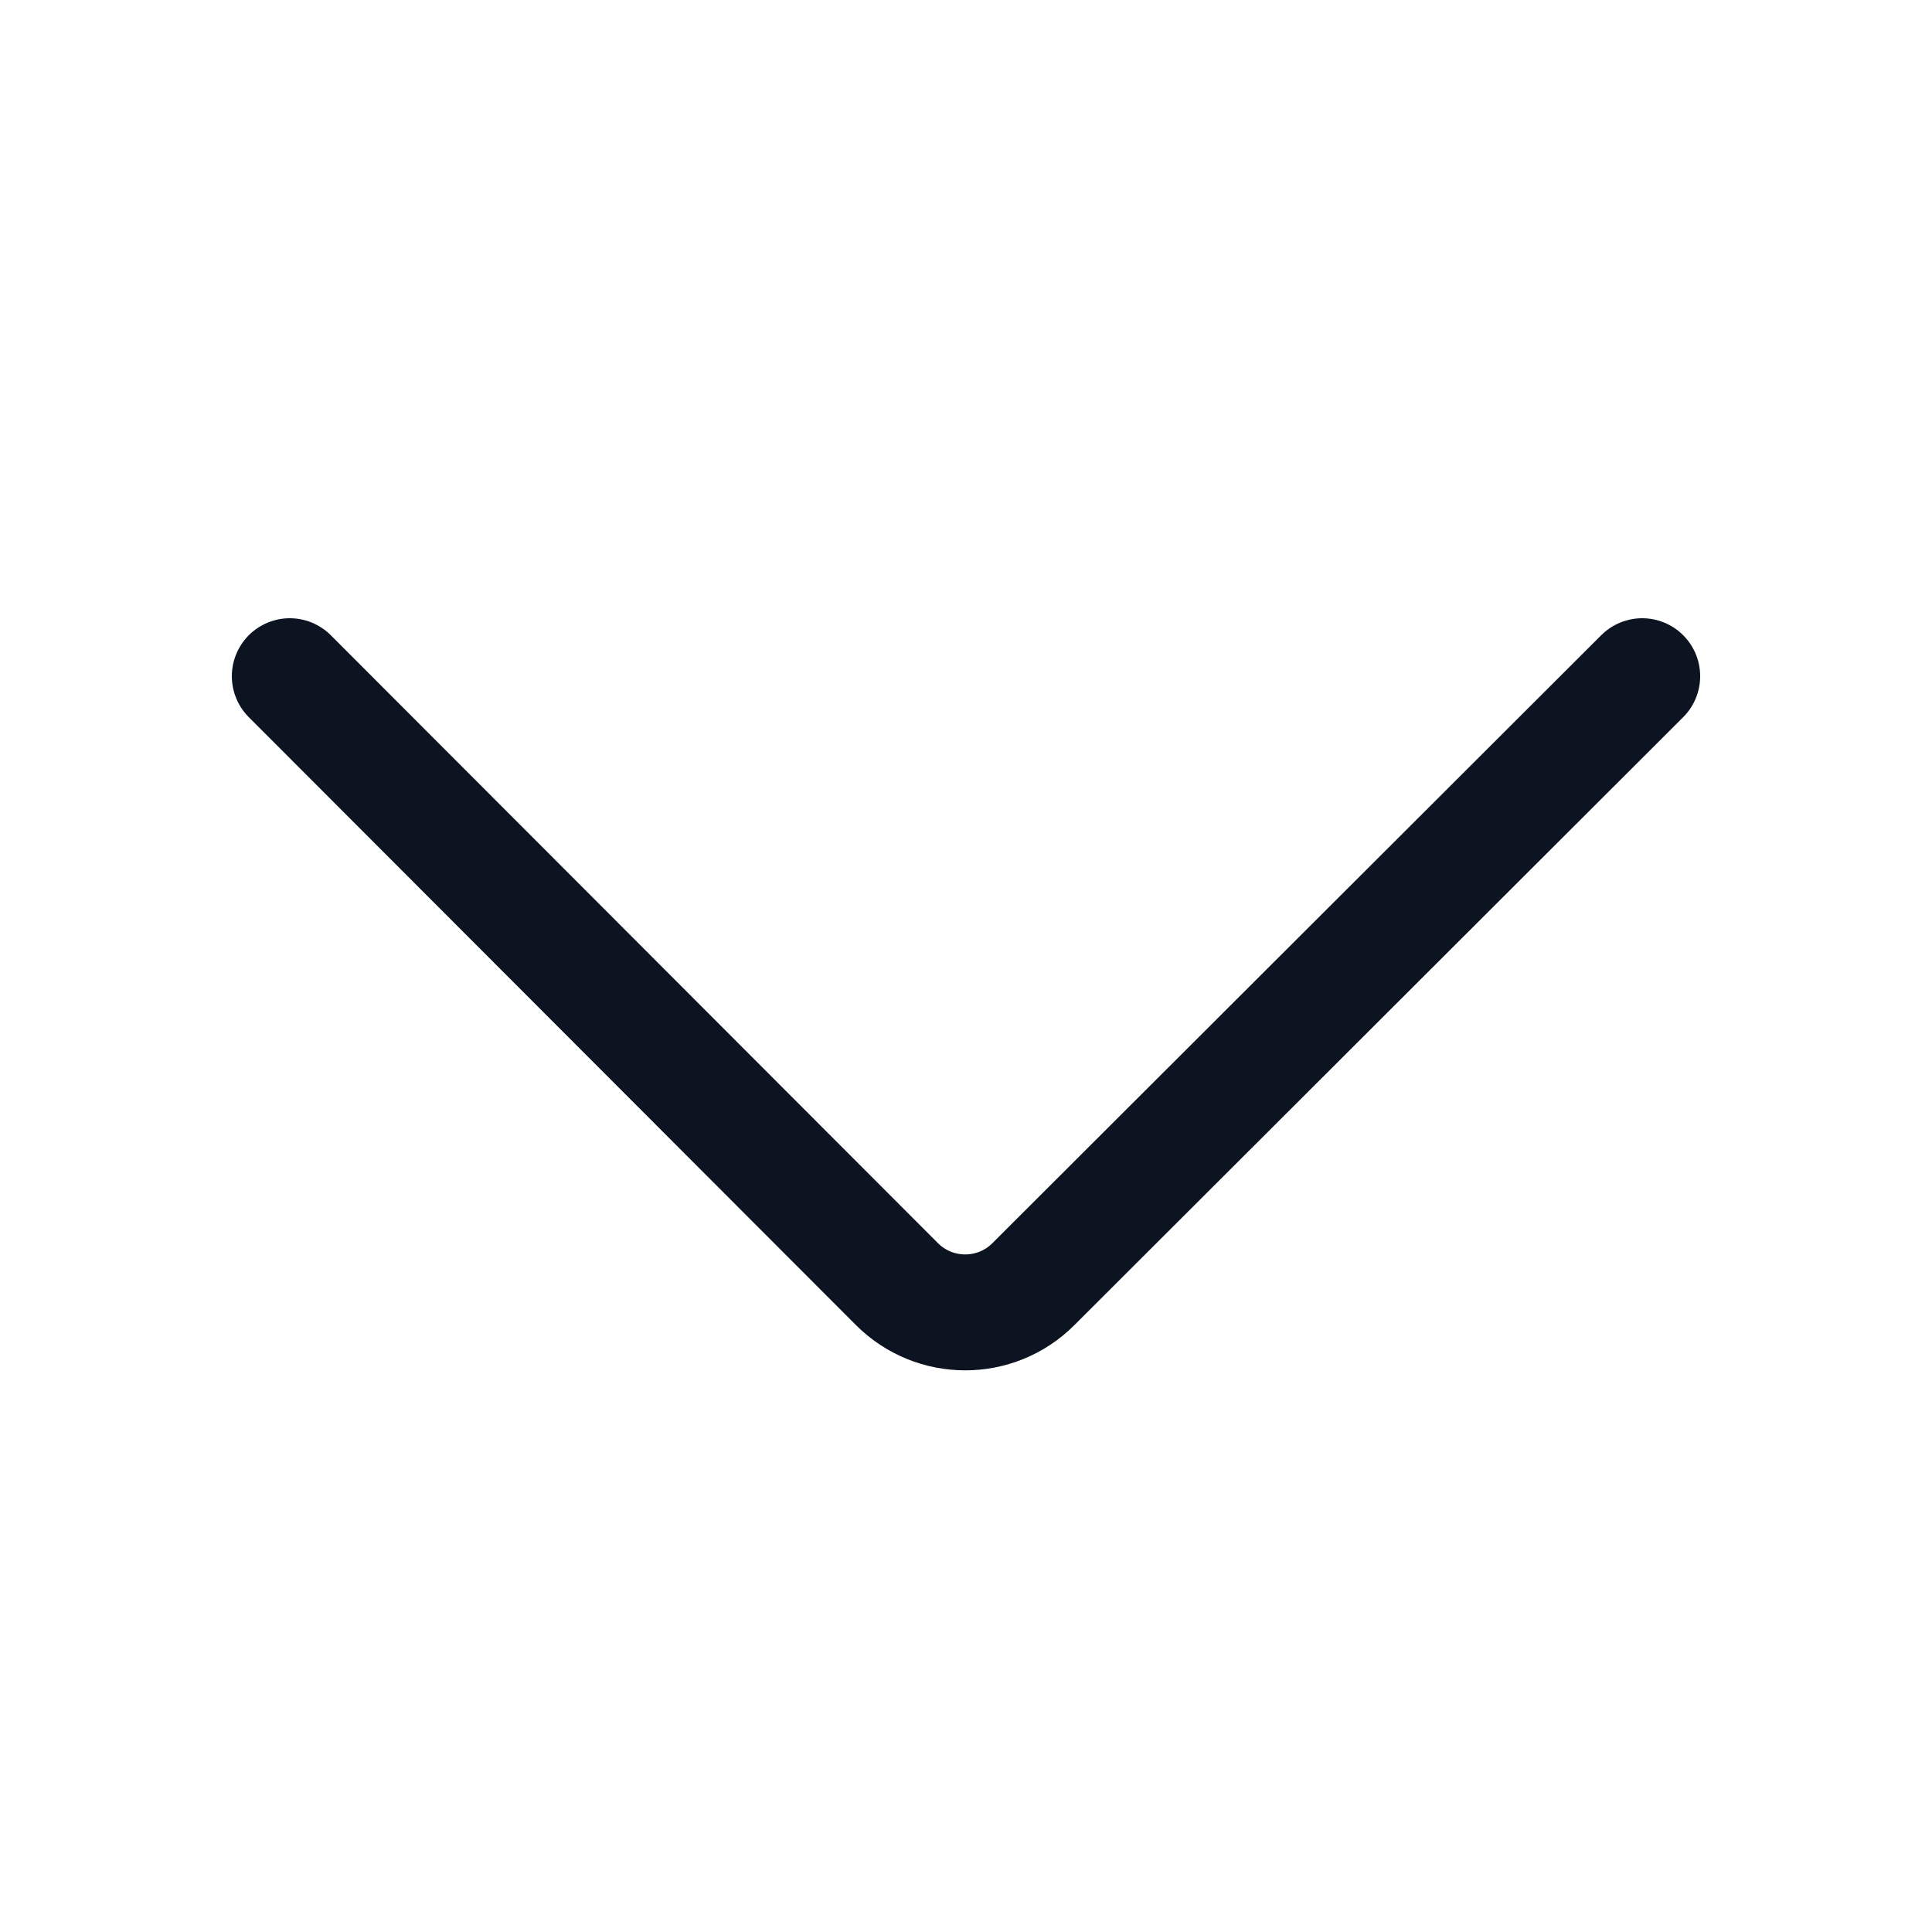 <svg width="20" height="20" viewBox="0 0 20 20" fill="none" xmlns="http://www.w3.org/2000/svg">
<path d="M17 7L10.698 13.293C10.308 13.684 9.674 13.683 9.284 13.292L3 7" stroke="#0B1420" stroke-width="1.2" stroke-linecap="round"/>
</svg>
